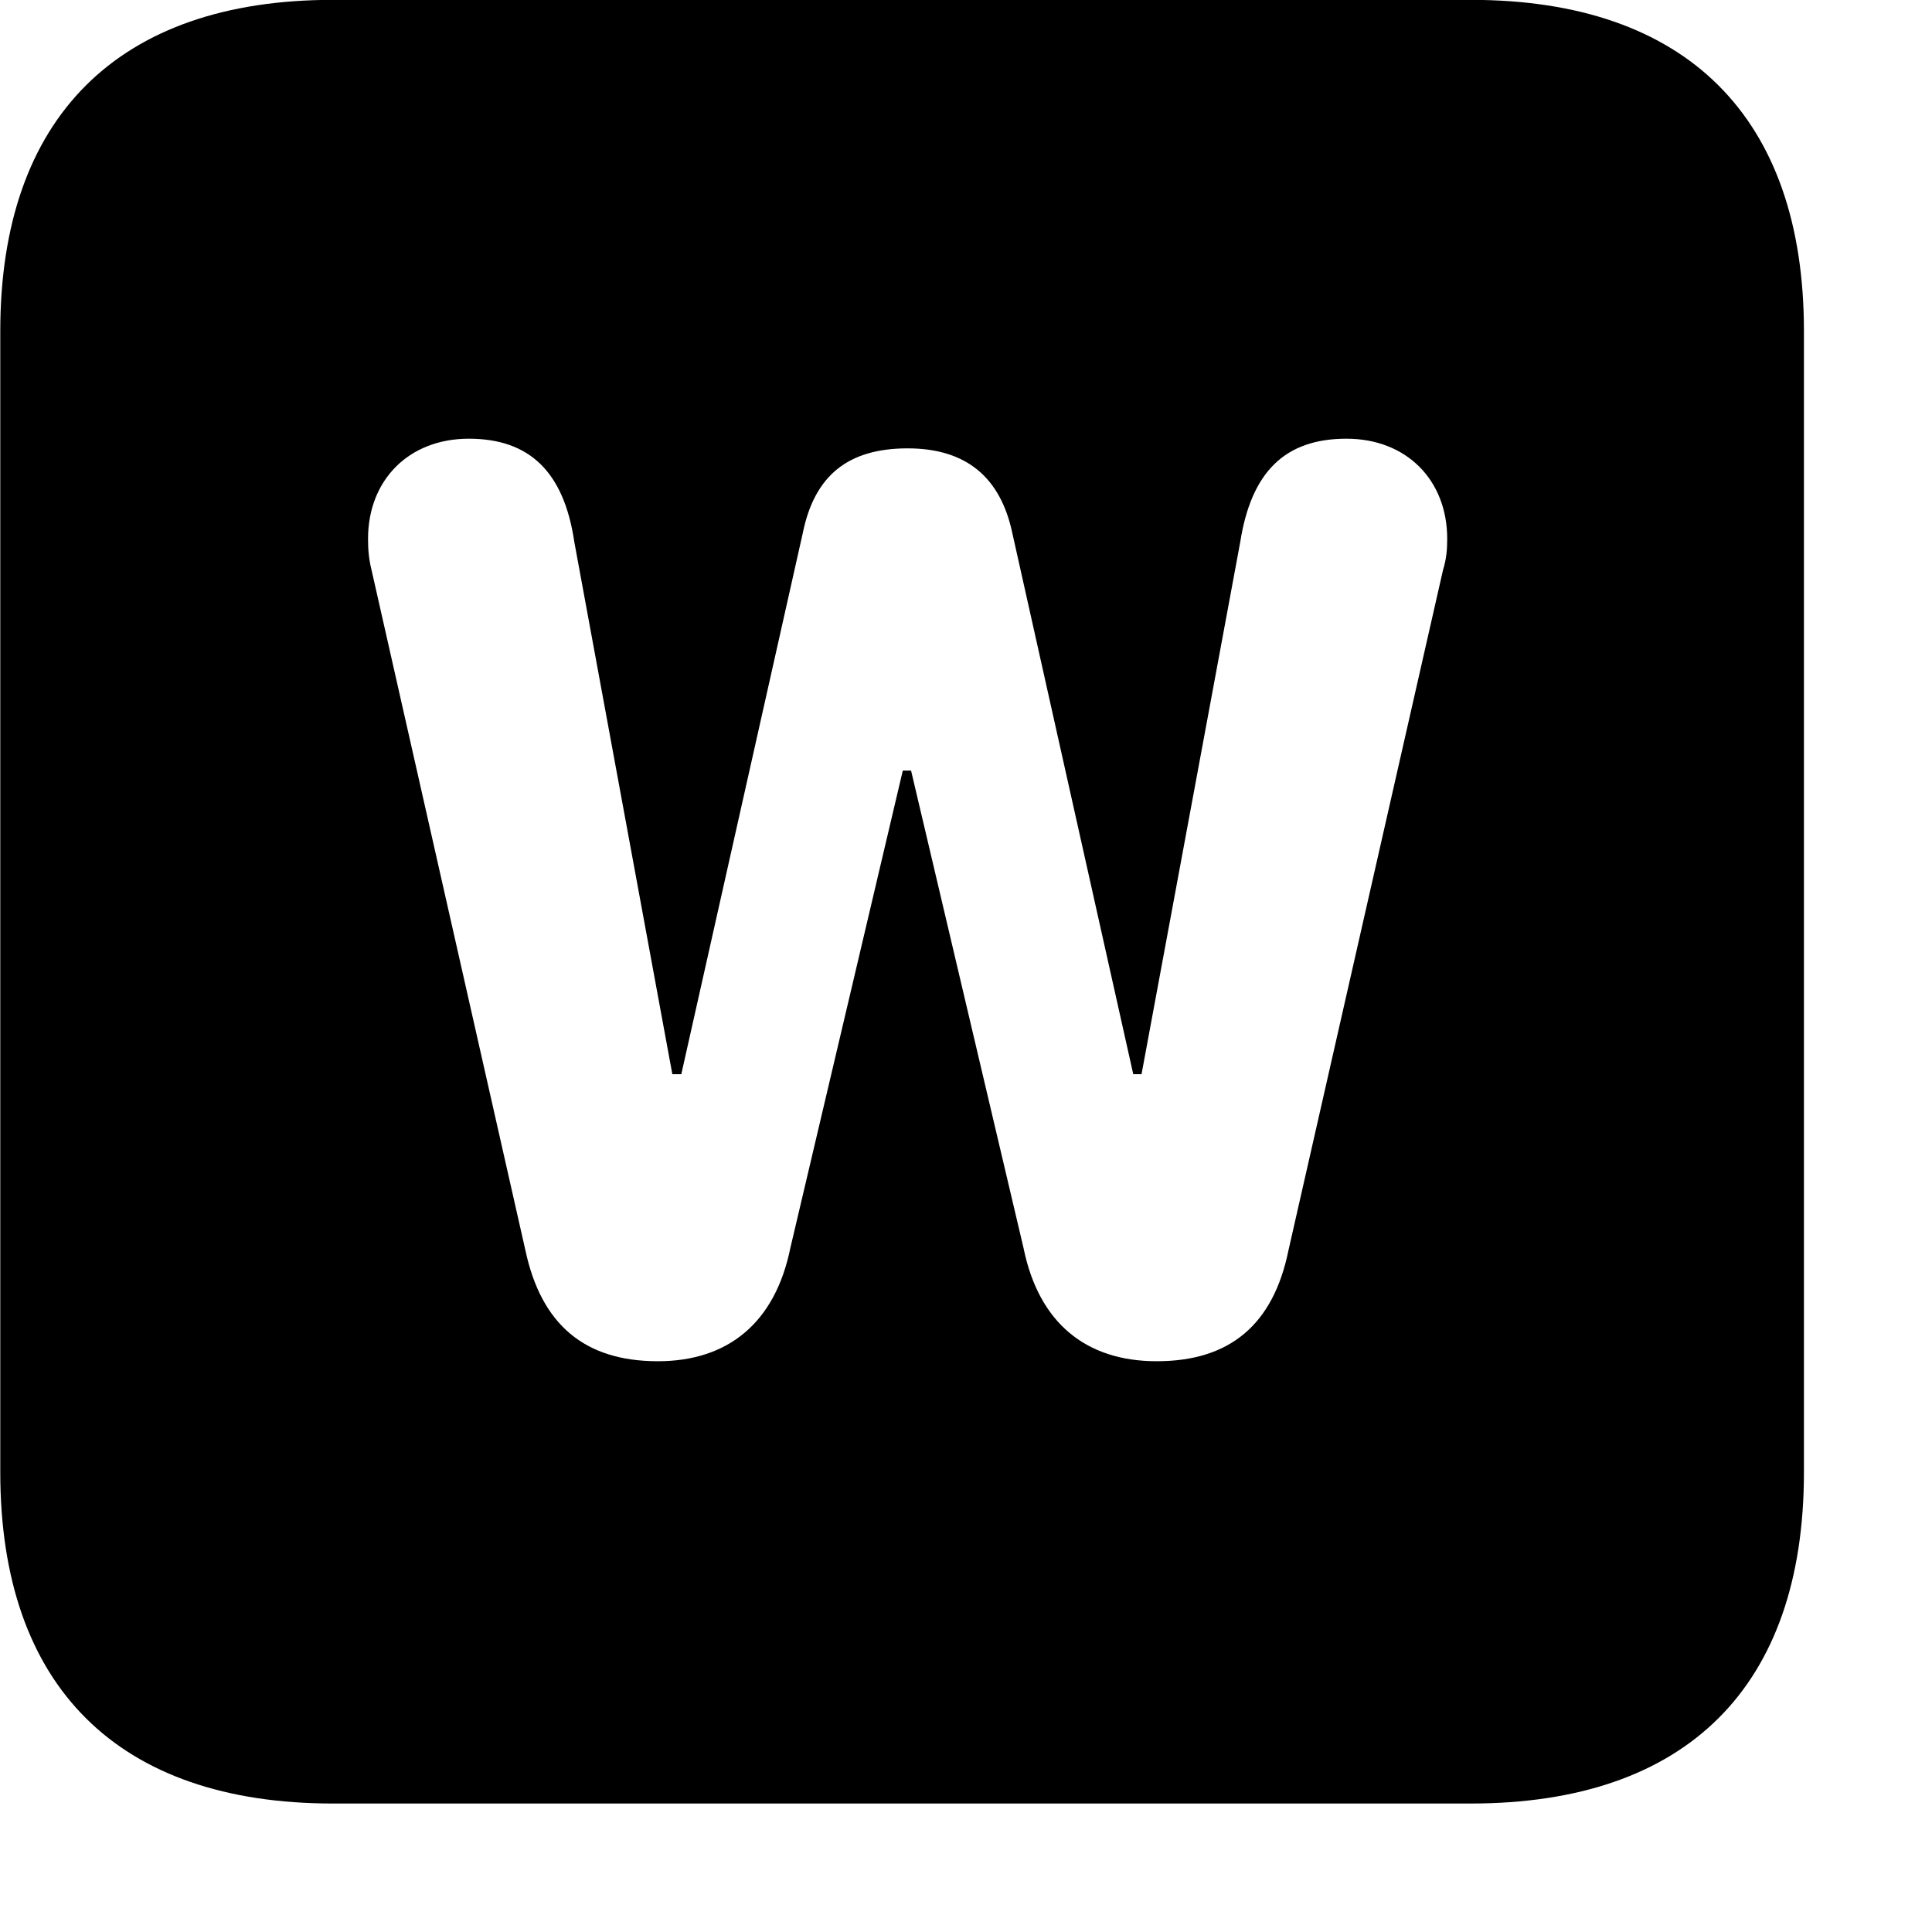 <svg xmlns="http://www.w3.org/2000/svg" viewBox="0 0 28 28" width="28" height="28">
  <path d="M4.824 26.138H21.314C24.444 26.138 26.144 24.448 26.144 21.338V4.798C26.144 1.698 24.444 -0.002 21.314 -0.002H4.824C1.714 -0.002 0.004 1.698 0.004 4.798V21.338C0.004 24.448 1.714 26.138 4.824 26.138ZM9.534 19.728C8.474 19.728 7.844 19.198 7.614 18.118L5.384 8.258C5.344 8.098 5.334 7.958 5.334 7.808C5.334 6.958 5.924 6.358 6.794 6.358C7.674 6.358 8.174 6.838 8.324 7.858L9.744 15.568H9.874L11.634 7.728C11.804 6.888 12.294 6.498 13.154 6.498C14.004 6.498 14.504 6.918 14.674 7.738L16.424 15.568H16.544L17.974 7.858C18.134 6.838 18.624 6.358 19.514 6.358C20.384 6.358 20.974 6.958 20.974 7.808C20.974 7.958 20.964 8.098 20.914 8.258L18.674 18.118C18.454 19.198 17.824 19.728 16.764 19.728C15.734 19.728 15.054 19.168 14.834 18.088L13.204 11.168H13.084L11.454 18.088C11.234 19.168 10.554 19.728 9.534 19.728Z" />
</svg>